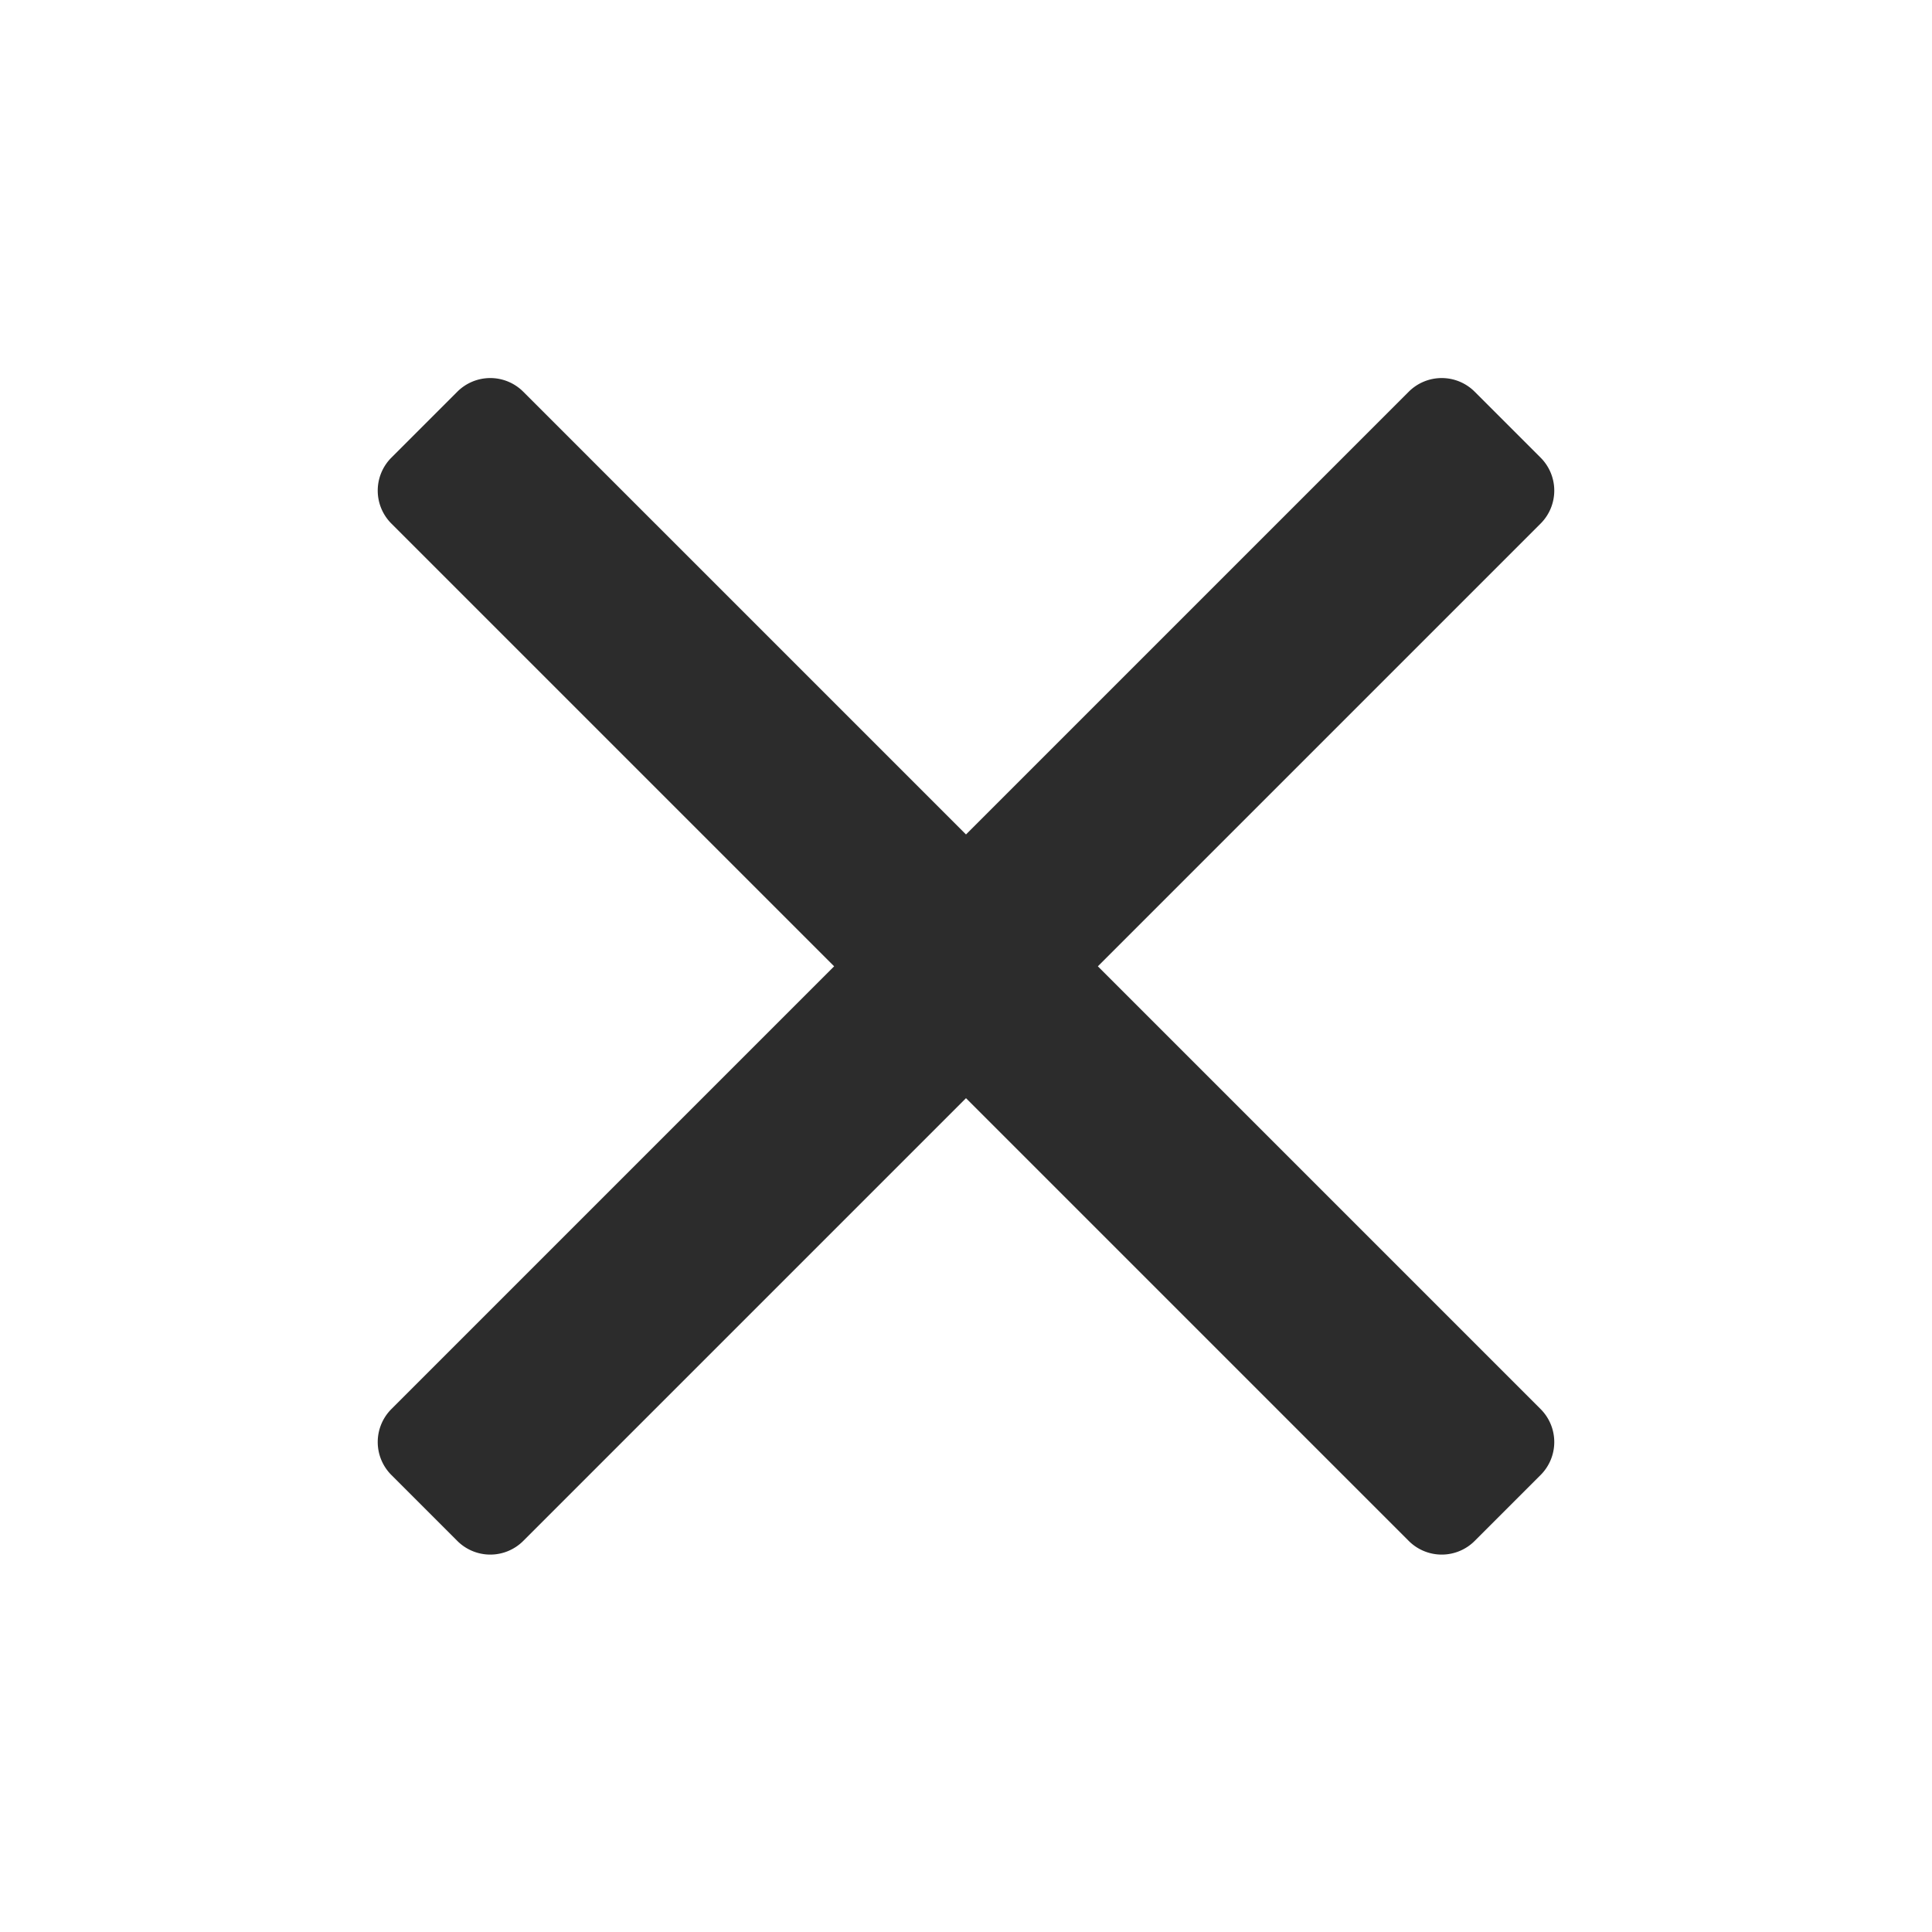 <svg id="Single_icon" xmlns="http://www.w3.org/2000/svg" width="24" height="24" viewBox="0 0 24 24">
  <g fill="#2c2c2c" stroke="rgba(0,0,0,0)" stroke-width="1" opacity="0">
    <rect width="24" height="24" stroke="none"/>
    <rect x="0.5" y="0.5" width="23" height="23" fill="none"/>
  </g>
  <g id="Icon">
    <g id="Canvas" fill="#2c2c2c" stroke="#6e6e6e" stroke-width="1" opacity="0">
      <rect width="24" height="24" stroke="none"/>
      <rect x="0.5" y="0.5" width="23" height="23" fill="none"/>
    </g>
    <path d="M17.5,4.866l-5.5,5.5-5.5-5.5a.579.579,0,0,0-.819,0l-.819.819a.579.579,0,0,0,0,.819l5.5,5.5-5.5,5.5a.579.579,0,0,0,0,.819l.819.819a.579.579,0,0,0,.819,0l5.5-5.5,5.5,5.5a.579.579,0,0,0,.819,0l.819-.819a.579.579,0,0,0,0-.819l-5.5-5.5,5.5-5.5a.579.579,0,0,0,0-.819l-.819-.819a.579.579,0,0,0-.819,0Z" fill="#2c2c2c"/>
  </g>
</svg>
